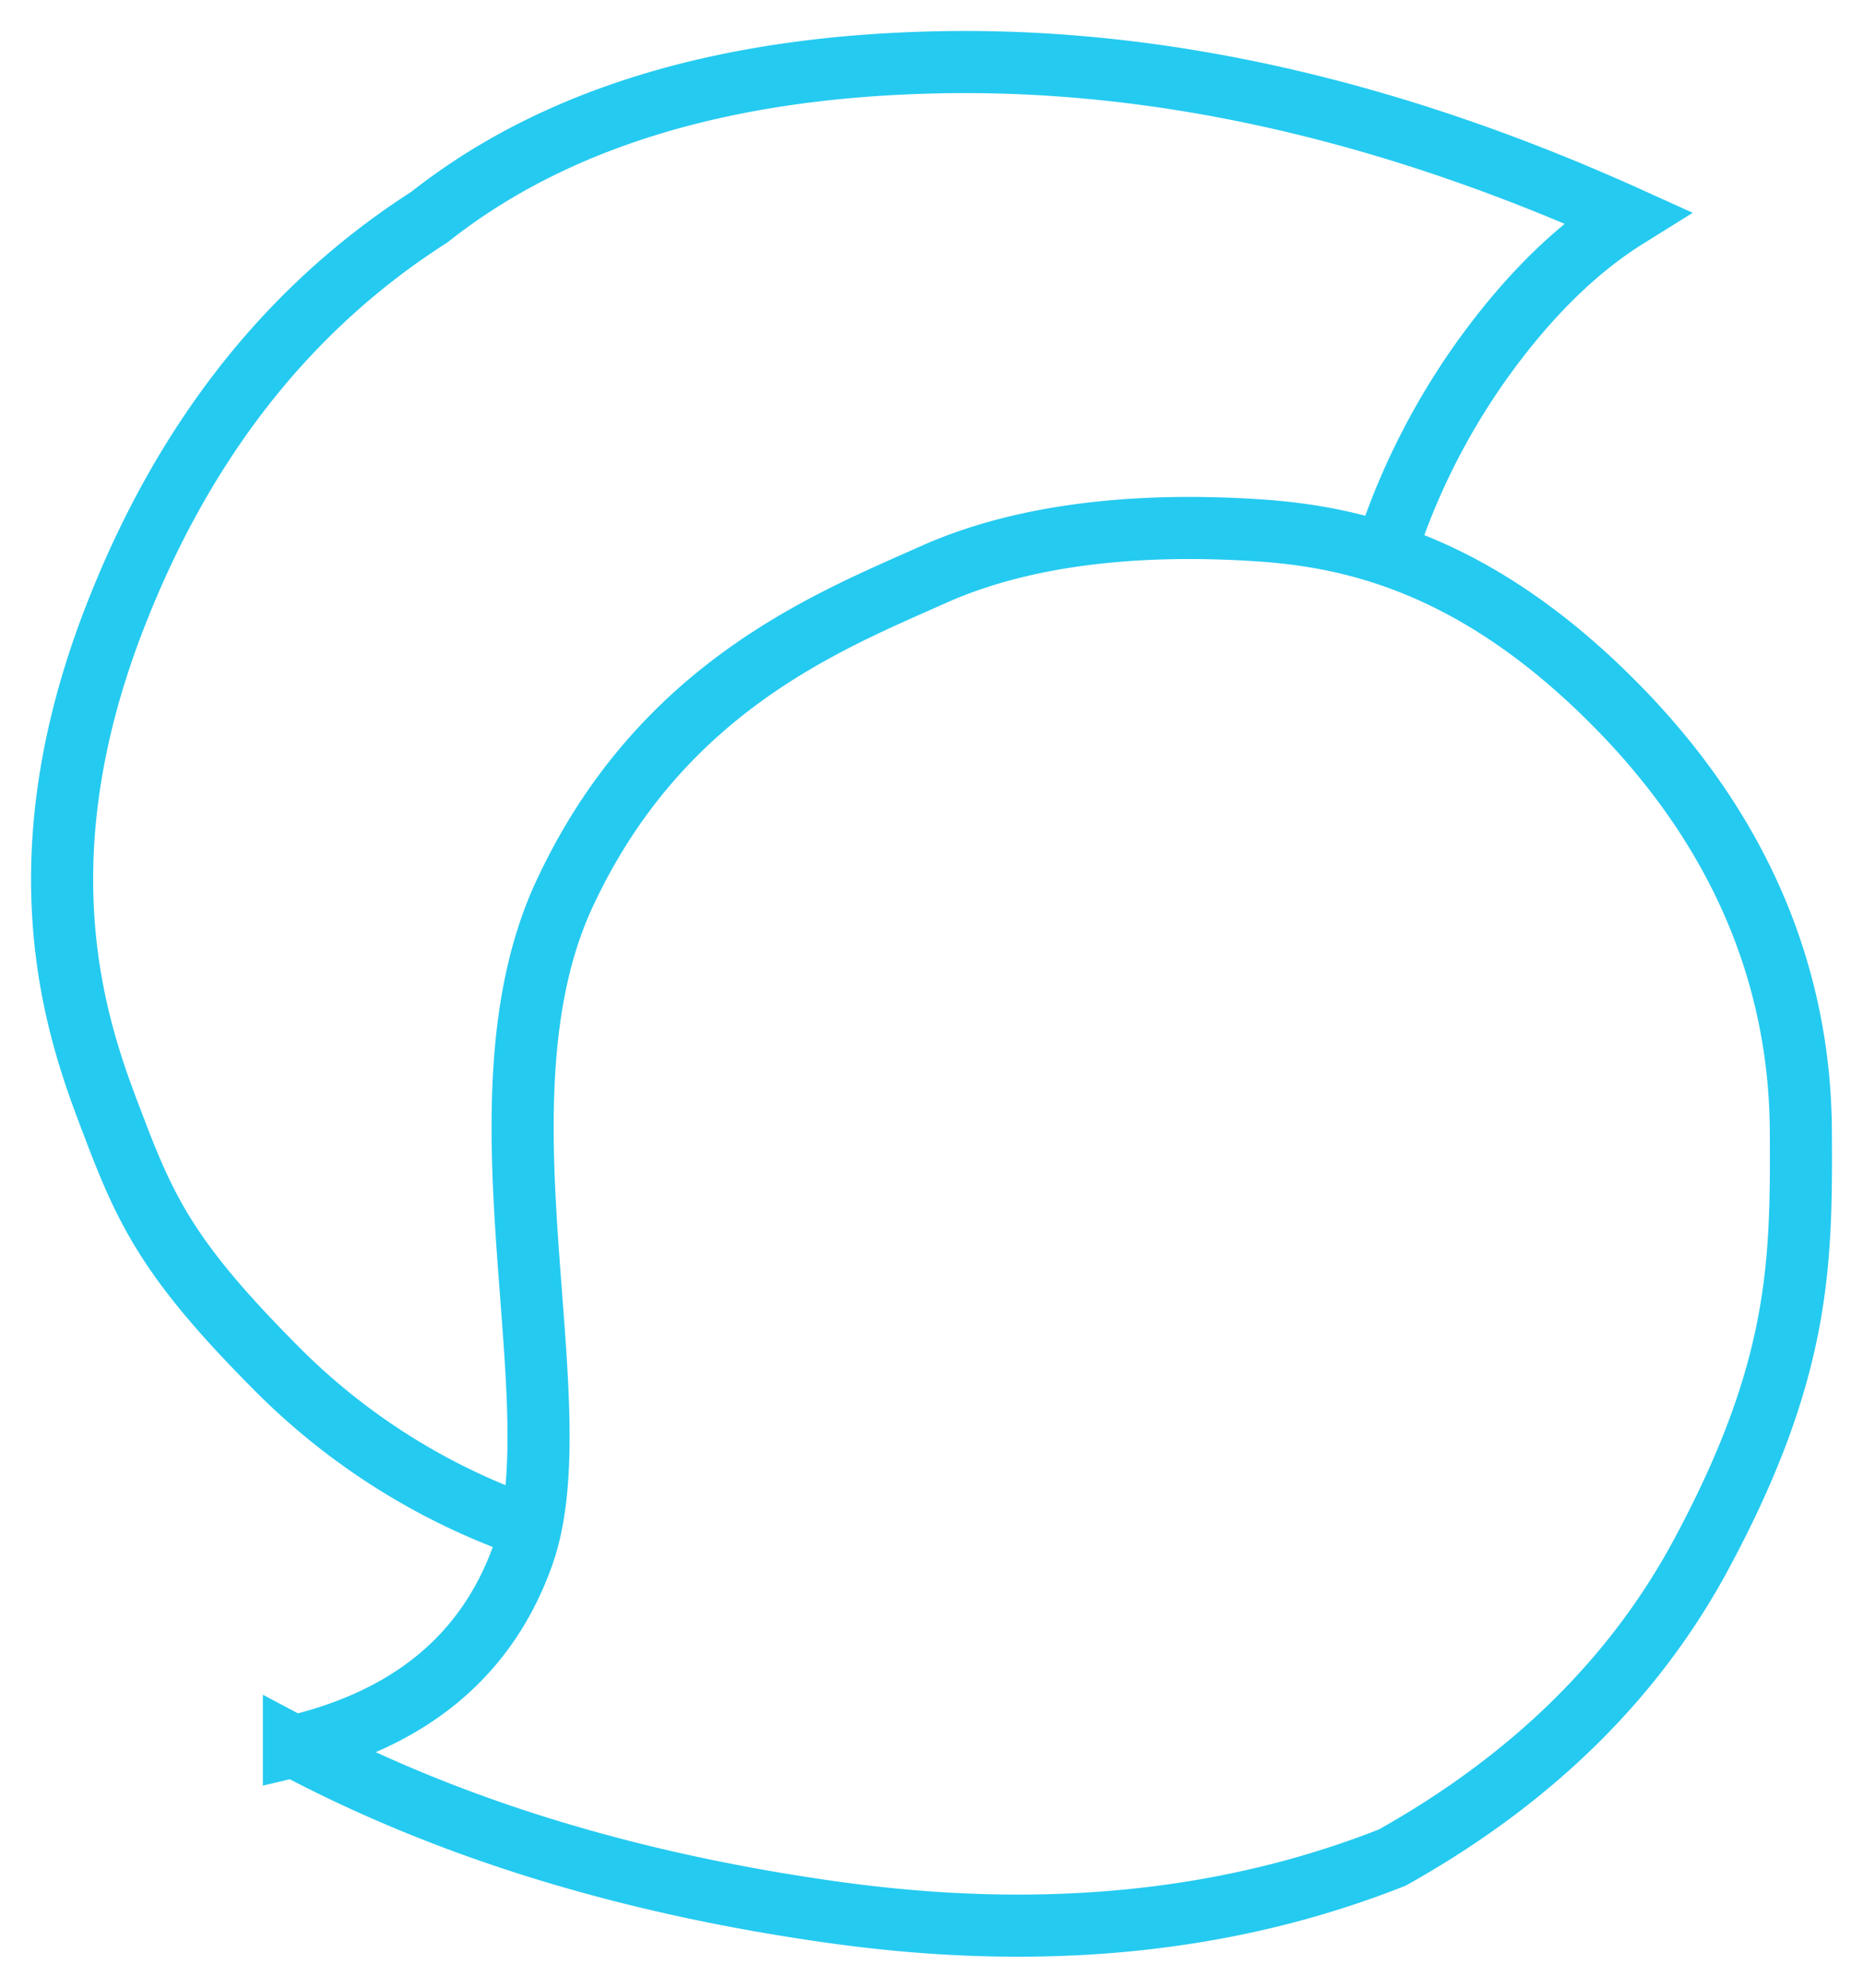 <svg xmlns="http://www.w3.org/2000/svg" width="30" height="32" viewBox="0 0 30 32">
    <g fill="none" fill-rule="evenodd" stroke="#25CAF0">
        <path d="M4.733 28.114c2.499 1.325 5.408 2.217 8.727 2.677 3.32.459 6.306.163 8.962-.888 2.238-1.254 3.893-2.877 4.967-4.869 1.61-2.987 1.622-4.702 1.61-6.84-.014-2.138-.732-4.56-2.956-6.822C23.82 9.11 21.838 8.646 20.3 8.54c-1.539-.105-3.574-.048-5.268.709s-4.402 1.816-5.948 5.154c-1.545 3.339.195 8.22-.664 10.631-.573 1.607-1.802 2.634-3.687 3.08zM22.33 8.835a11.253 11.253 0 0 1 1.63-3.169c.704-.954 1.45-1.678 2.24-2.17C22.4 1.78 18.744.95 15.233 1.001c-3.51.053-6.282.884-8.317 2.493C4.653 4.943 2.968 7.077 1.864 9.9c-1.658 4.232-.51 6.979 0 8.319.51 1.34.919 2.129 2.544 3.767a10.622 10.622 0 0 0 3.71 2.453"/>
    </g>
</svg>
